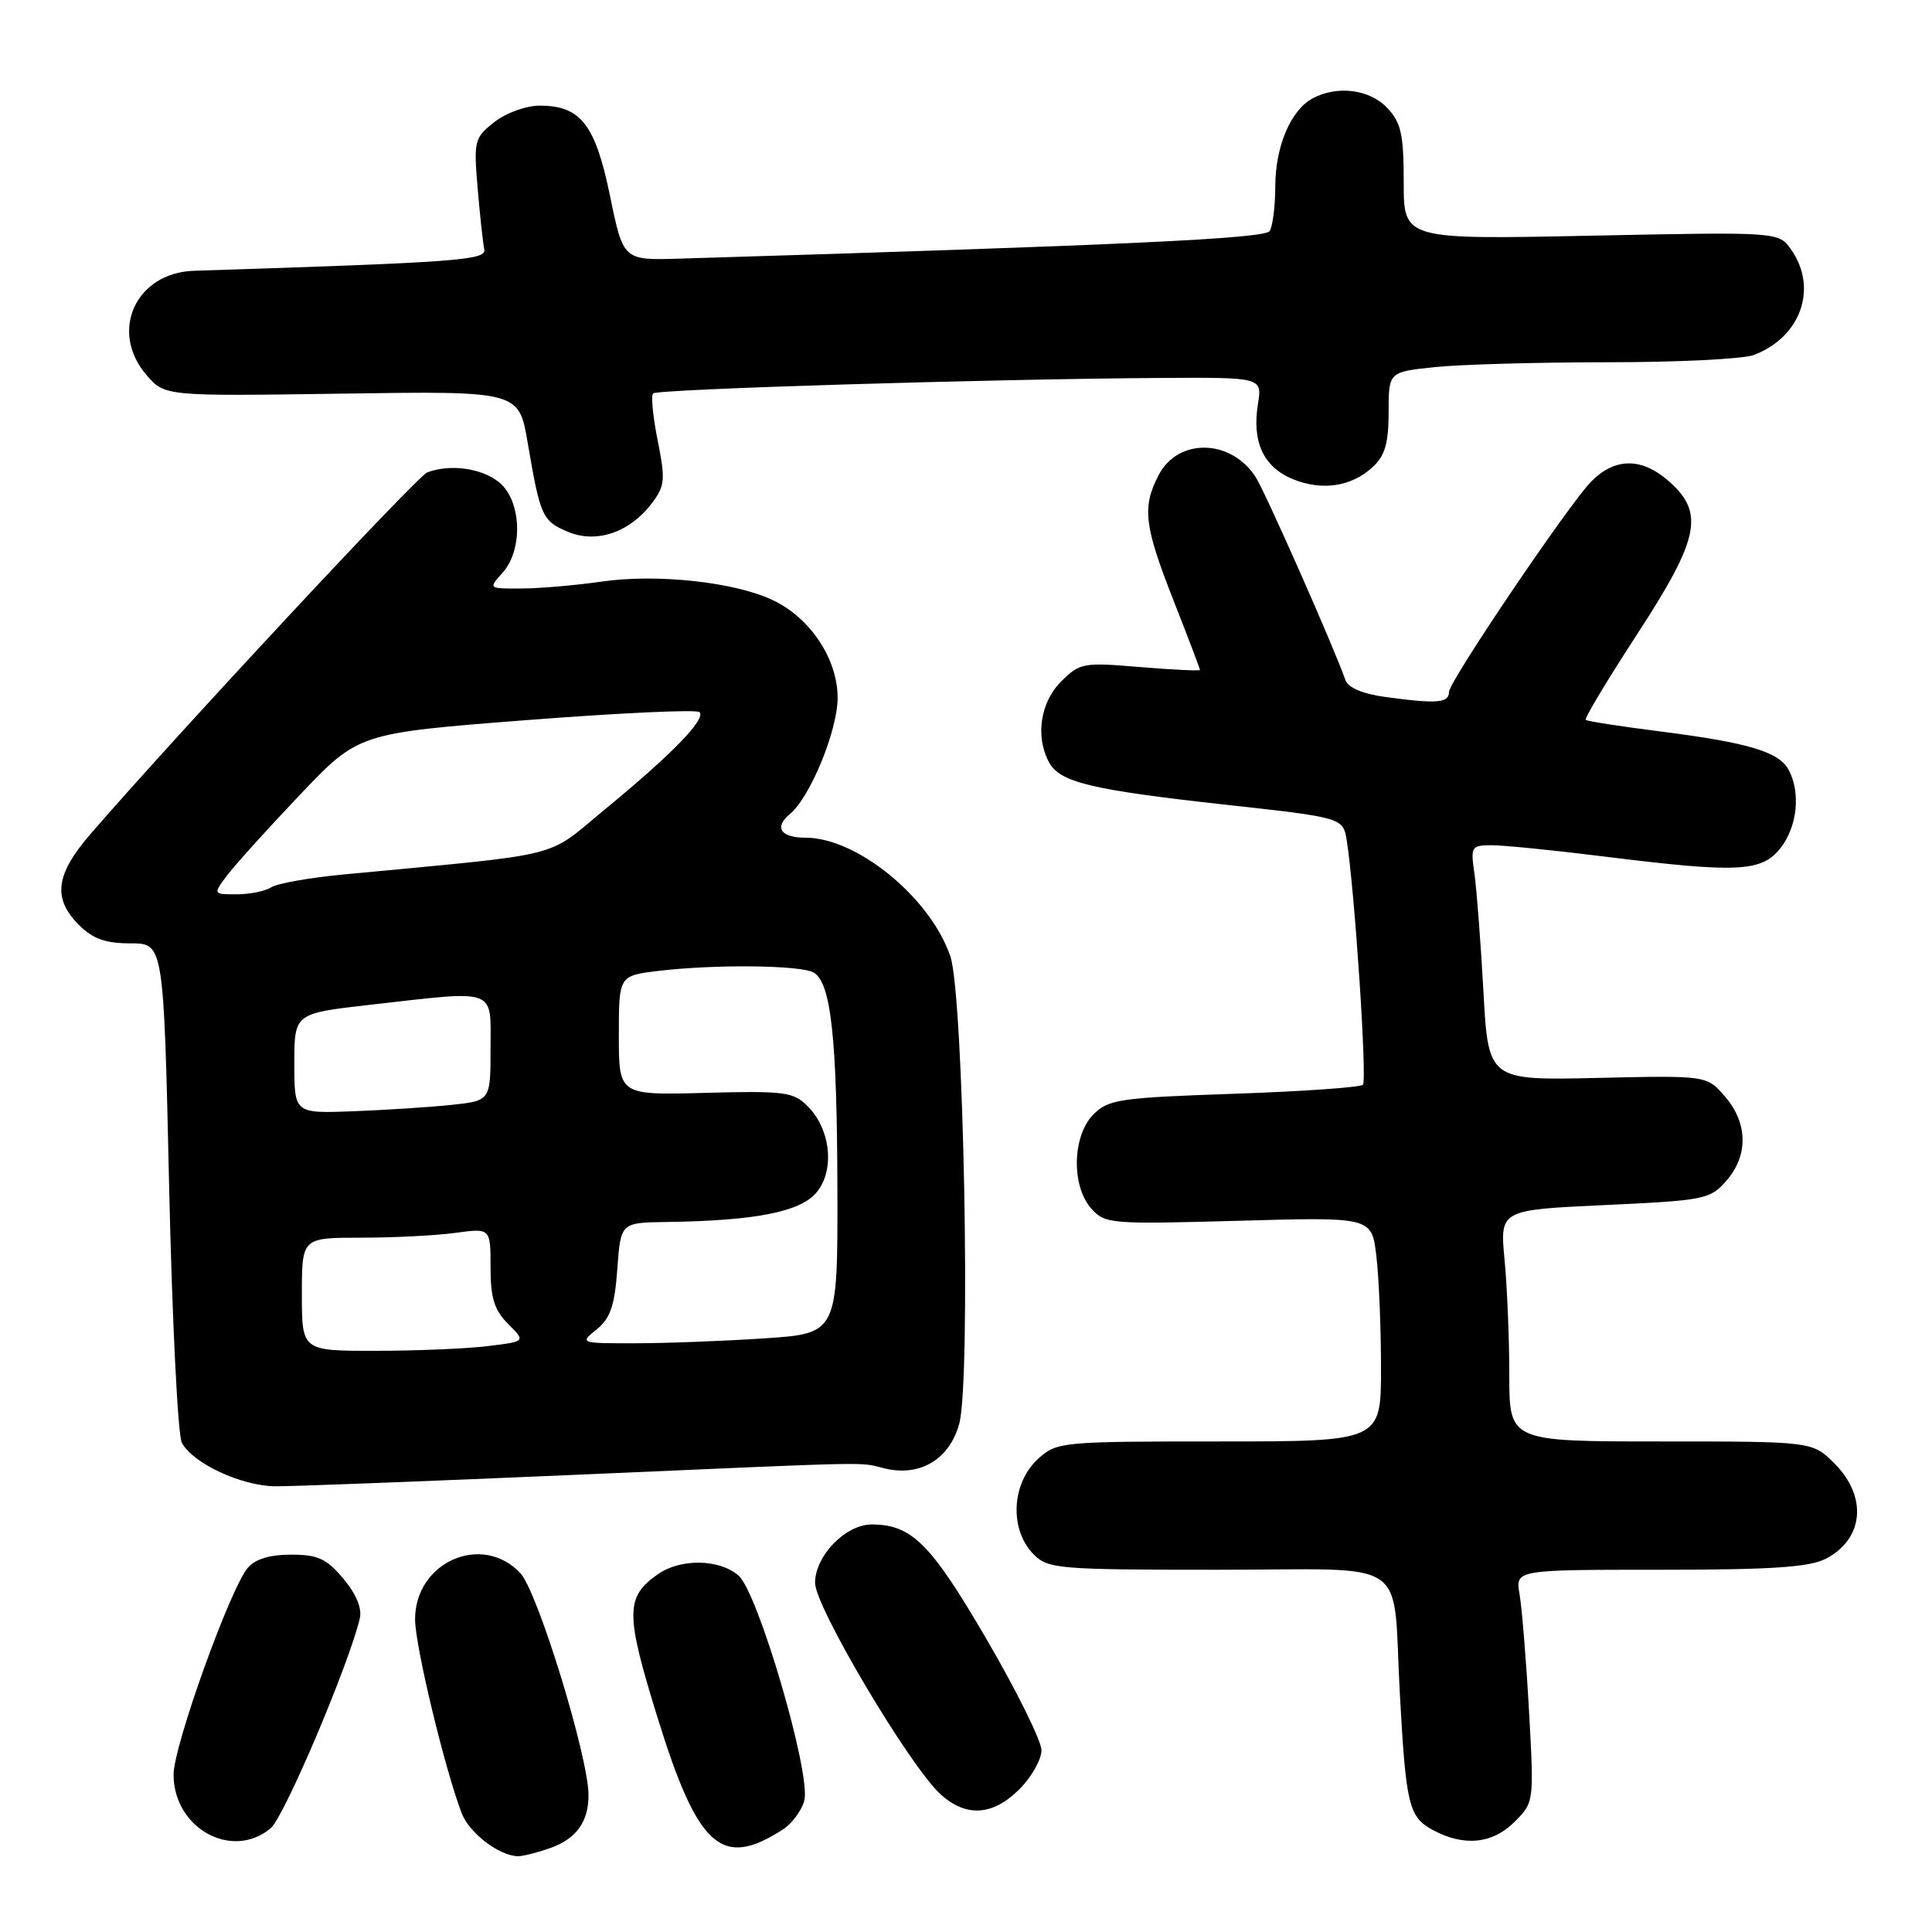 <?xml version="1.0" encoding="UTF-8" standalone="no"?>
<!DOCTYPE svg PUBLIC "-//W3C//DTD SVG 1.1//EN" "http://www.w3.org/Graphics/SVG/1.1/DTD/svg11.dtd" >
<svg xmlns="http://www.w3.org/2000/svg" xmlns:xlink="http://www.w3.org/1999/xlink" version="1.1" viewBox="0 0 256 256">
 <g >
 <path fill="currentColor"
d=" M 72.87 244.89 C 76.35 243.68 78.01 241.38 77.98 237.82 C 77.95 232.72 71.23 210.87 68.95 208.45 C 63.89 203.06 55.00 206.96 55.00 214.57 C 55.00 218.09 58.96 234.51 61.19 240.29 C 62.20 242.89 66.09 245.87 68.60 245.96 C 69.21 245.98 71.13 245.50 72.87 244.89 Z  M 103.73 242.42 C 104.96 241.62 106.24 239.89 106.58 238.56 C 107.47 234.98 100.43 210.94 97.84 208.75 C 95.26 206.56 90.17 206.49 87.16 208.60 C 82.85 211.62 82.85 213.81 87.14 227.63 C 92.48 244.85 95.63 247.66 103.73 242.42 Z  M 35.87 242.25 C 37.66 240.75 46.25 220.52 47.68 214.43 C 47.99 213.11 47.19 211.19 45.49 209.18 C 43.26 206.52 42.12 206.00 38.57 206.00 C 35.74 206.00 33.81 206.59 32.83 207.75 C 30.46 210.57 23.00 231.35 23.00 235.14 C 23.00 242.26 30.75 246.54 35.87 242.25 Z  M 200.68 241.41 C 203.27 238.82 203.27 238.81 202.60 226.66 C 202.23 219.97 201.66 213.04 201.35 211.25 C 200.78 208.00 200.78 208.00 219.94 208.00 C 234.80 208.00 239.73 207.67 241.93 206.54 C 246.97 203.93 247.48 198.33 243.08 193.92 C 240.15 191.00 240.15 191.00 220.08 191.00 C 200.00 191.00 200.00 191.00 199.99 182.25 C 199.99 177.44 199.71 170.54 199.36 166.91 C 198.74 160.32 198.74 160.32 212.62 159.68 C 225.90 159.06 226.60 158.92 228.75 156.46 C 231.68 153.11 231.61 148.82 228.58 145.31 C 226.17 142.50 226.17 142.50 211.69 142.83 C 197.21 143.16 197.21 143.16 196.56 131.33 C 196.20 124.82 195.66 117.81 195.37 115.75 C 194.85 112.16 194.95 112.00 197.70 112.00 C 199.28 112.00 205.96 112.67 212.54 113.49 C 230.28 115.70 233.42 115.55 235.93 112.37 C 238.15 109.54 238.62 105.03 237.01 102.01 C 235.72 99.62 231.70 98.41 220.00 96.92 C 214.78 96.26 210.33 95.57 210.12 95.39 C 209.91 95.21 212.95 90.15 216.87 84.13 C 225.31 71.18 225.96 67.83 220.84 63.52 C 217.37 60.60 213.90 60.70 210.84 63.81 C 207.90 66.79 192.00 90.31 192.00 91.68 C 192.00 93.16 190.40 93.29 183.55 92.35 C 180.54 91.94 178.62 91.12 178.27 90.10 C 176.77 85.79 167.67 65.22 166.38 63.21 C 163.10 58.13 156.09 58.00 153.52 62.96 C 151.31 67.23 151.60 69.64 155.50 79.57 C 157.43 84.47 159.00 88.61 159.00 88.77 C 159.00 88.92 155.44 88.75 151.09 88.39 C 143.50 87.75 143.08 87.83 140.59 90.32 C 137.85 93.06 137.17 97.58 138.99 100.99 C 140.42 103.66 144.53 104.65 162.24 106.61 C 177.97 108.34 177.97 108.34 178.46 111.42 C 179.52 118.20 181.17 143.16 180.59 143.74 C 180.25 144.08 172.57 144.62 163.51 144.93 C 148.38 145.45 146.88 145.67 144.89 147.66 C 142.08 150.48 141.93 157.15 144.61 160.15 C 146.43 162.18 147.15 162.23 164.13 161.76 C 181.75 161.26 181.75 161.26 182.37 166.38 C 182.71 169.20 182.99 175.89 182.99 181.25 C 183.00 191.00 183.00 191.00 161.56 191.00 C 140.72 191.00 140.04 191.06 137.61 193.25 C 134.00 196.50 133.70 202.70 137.00 206.00 C 138.88 207.88 140.33 208.00 161.42 208.00 C 187.40 208.00 184.47 205.99 185.49 224.50 C 186.29 239.17 186.68 240.76 189.83 242.47 C 193.95 244.71 197.76 244.33 200.68 241.41 Z  M 135.08 237.08 C 136.68 235.47 138.00 233.15 138.00 231.92 C 138.00 230.70 134.74 224.09 130.75 217.25 C 123.34 204.53 120.81 202.00 115.50 202.00 C 112.04 202.00 108.00 206.16 108.00 209.74 C 108.00 212.91 120.56 234.06 124.63 237.75 C 128.02 240.83 131.56 240.60 135.08 237.08 Z  M 76.50 195.41 C 117.19 193.64 113.62 193.71 117.26 194.58 C 121.94 195.70 125.83 193.35 127.11 188.63 C 128.66 182.90 127.69 131.93 125.93 126.73 C 123.30 118.97 113.58 111.00 106.74 111.00 C 103.43 111.00 102.53 109.63 104.67 107.86 C 107.35 105.65 110.98 96.81 110.99 92.48 C 111.00 87.35 107.39 81.89 102.42 79.53 C 97.32 77.11 87.06 76.00 79.67 77.07 C 76.28 77.56 71.52 77.97 69.10 77.98 C 64.70 78.00 64.69 78.00 66.57 75.92 C 69.36 72.84 69.11 66.32 66.12 63.89 C 63.80 62.02 59.61 61.45 56.61 62.60 C 55.26 63.12 23.44 97.28 12.01 110.49 C 7.35 115.87 6.95 119.04 10.45 122.55 C 12.32 124.41 13.97 125.00 17.30 125.00 C 21.69 125.00 21.69 125.00 22.41 157.19 C 22.81 174.89 23.56 190.18 24.10 191.18 C 25.56 193.91 32.01 196.91 36.50 196.94 C 38.70 196.96 56.70 196.27 76.50 195.41 Z  M 86.40 66.65 C 88.11 64.38 88.18 63.54 87.15 58.39 C 86.52 55.24 86.24 52.42 86.54 52.13 C 87.11 51.56 131.08 50.22 153.88 50.08 C 167.26 50.00 167.26 50.00 166.68 53.57 C 165.88 58.53 167.41 61.86 171.24 63.46 C 175.15 65.09 179.09 64.50 181.92 61.86 C 183.52 60.37 184.00 58.70 184.00 54.60 C 184.00 49.28 184.00 49.28 190.15 48.64 C 193.53 48.29 203.85 48.00 213.08 48.00 C 222.32 48.00 231.01 47.57 232.39 47.04 C 238.62 44.67 240.92 38.19 237.34 33.08 C 235.69 30.72 235.69 30.72 210.84 31.23 C 186.00 31.74 186.00 31.74 186.00 24.18 C 186.00 17.80 185.66 16.27 183.83 14.31 C 181.50 11.84 177.21 11.28 173.94 13.03 C 171.03 14.59 169.00 19.36 168.98 24.70 C 168.98 27.34 168.64 30.00 168.23 30.62 C 167.58 31.62 148.67 32.50 90.04 34.27 C 82.59 34.50 82.59 34.50 80.84 26.00 C 78.89 16.50 76.95 14.00 71.52 14.00 C 69.70 14.00 67.06 14.95 65.50 16.18 C 62.86 18.26 62.76 18.64 63.29 24.94 C 63.60 28.57 63.99 32.20 64.17 33.02 C 64.50 34.48 60.87 34.75 25.70 35.88 C 17.98 36.13 14.43 43.91 19.41 49.69 C 21.83 52.50 21.83 52.50 45.29 52.16 C 68.76 51.81 68.76 51.81 69.92 58.66 C 71.59 68.44 71.85 69.04 75.26 70.47 C 79.05 72.06 83.48 70.54 86.40 66.65 Z  M 40.00 171.50 C 40.00 164.00 40.00 164.00 47.86 164.00 C 52.18 164.00 57.81 163.71 60.36 163.36 C 65.00 162.73 65.00 162.73 65.00 167.91 C 65.00 172.01 65.49 173.58 67.33 175.43 C 69.67 177.76 69.67 177.76 64.58 178.37 C 61.79 178.71 55.11 178.99 49.75 178.99 C 40.00 179.00 40.00 179.00 40.00 171.50 Z  M 79.06 176.15 C 80.88 174.68 81.44 173.02 81.80 168.15 C 82.24 162.00 82.24 162.00 88.37 161.92 C 100.17 161.75 106.12 160.57 108.24 157.95 C 110.64 154.99 110.06 149.61 107.00 146.56 C 105.11 144.68 103.94 144.53 93.47 144.81 C 82.00 145.12 82.00 145.12 82.00 137.20 C 82.00 129.28 82.00 129.28 87.25 128.65 C 94.77 127.75 106.27 127.88 107.86 128.89 C 110.13 130.33 110.91 137.57 110.96 157.60 C 111.00 176.70 111.00 176.70 101.25 177.34 C 95.89 177.70 88.19 177.99 84.14 177.99 C 76.82 178.00 76.79 177.99 79.06 176.15 Z  M 39.00 140.91 C 39.00 134.28 39.00 134.28 49.04 133.14 C 66.05 131.21 65.00 130.83 65.00 138.93 C 65.00 145.86 65.00 145.86 59.75 146.41 C 56.86 146.71 51.01 147.09 46.75 147.25 C 39.00 147.54 39.00 147.54 39.00 140.91 Z  M 30.09 116.00 C 31.13 114.62 35.46 109.82 39.73 105.33 C 47.50 97.15 47.50 97.15 69.76 95.42 C 82.01 94.47 92.32 93.99 92.69 94.36 C 93.59 95.26 88.99 99.99 80.21 107.20 C 72.11 113.86 75.47 113.02 45.44 115.88 C 41.01 116.30 36.74 117.06 35.94 117.57 C 35.15 118.08 33.09 118.50 31.36 118.50 C 28.22 118.50 28.22 118.50 30.09 116.00 Z "/>
</g>
</svg>